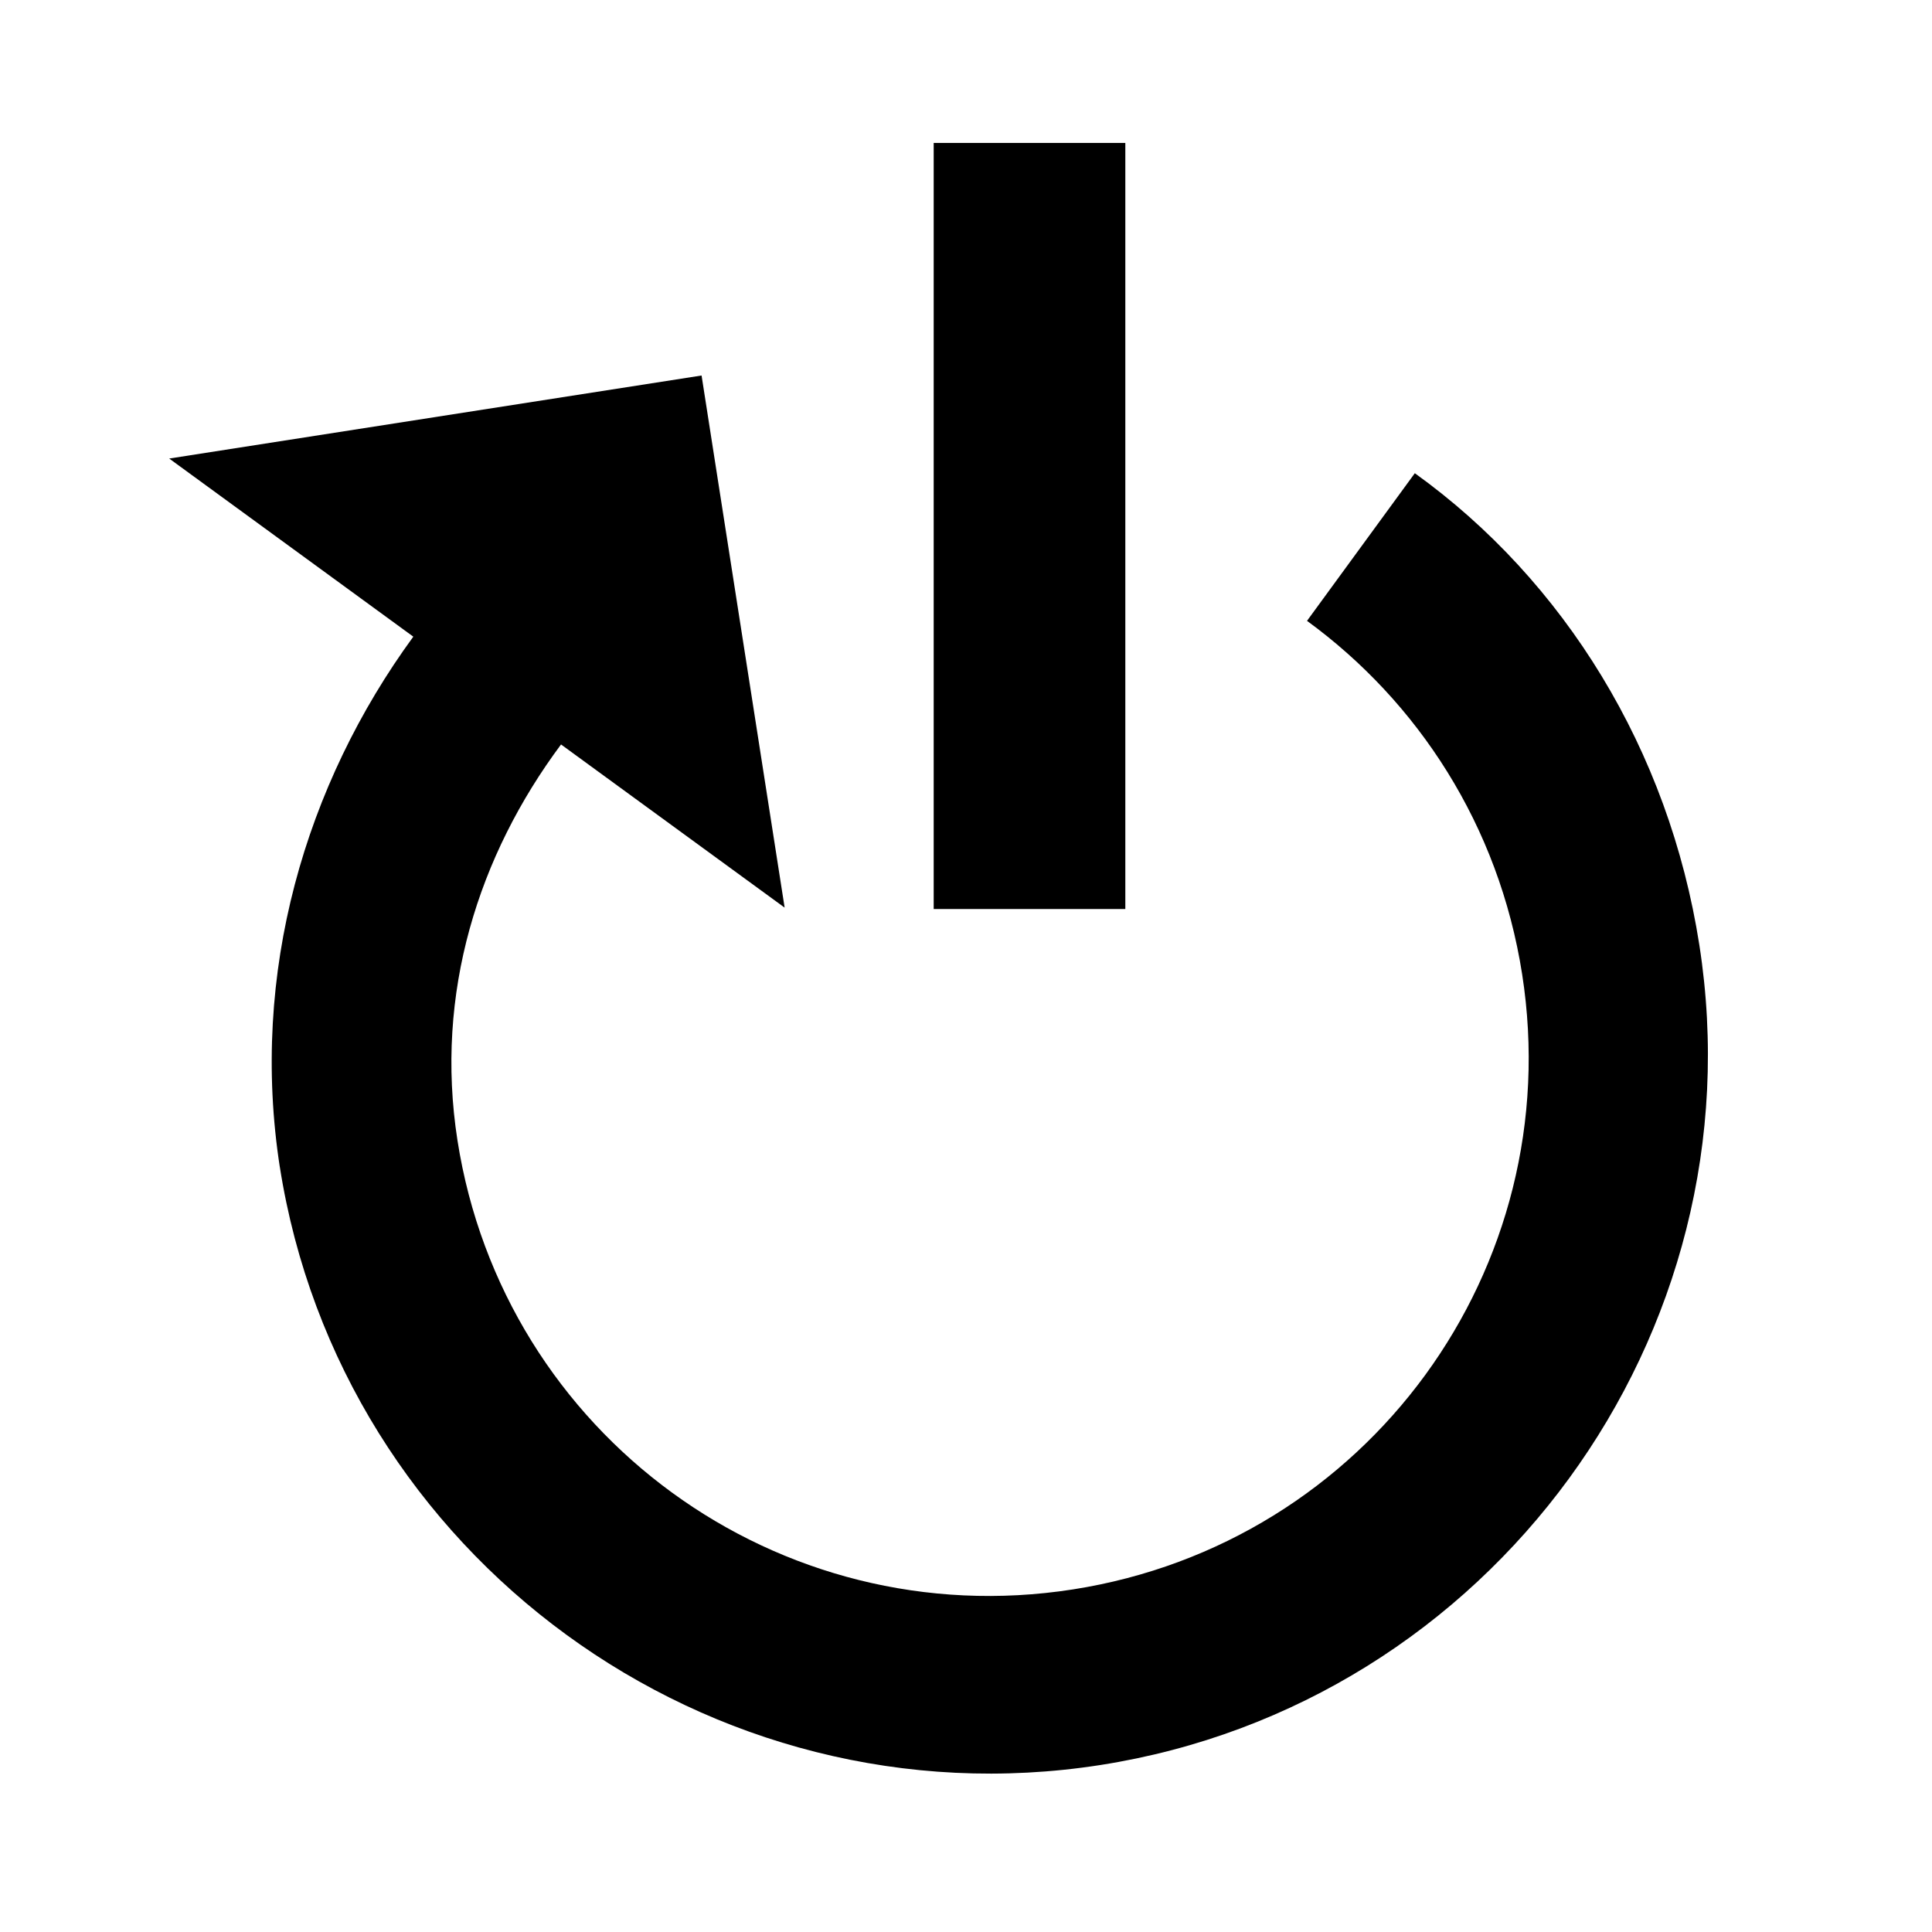 <?xml version="1.0" encoding="UTF-8" standalone="no"?>
<!-- Created with Inkscape (http://www.inkscape.org/) -->

<svg xmlns:dc="http://purl.org/dc/elements/1.1/" xmlns:cc="http://creativecommons.org/ns#" xmlns:rdf="http://www.w3.org/1999/02/22-rdf-syntax-ns#" xmlns:svg="http://www.w3.org/2000/svg" xmlns="http://www.w3.org/2000/svg" version="1.1" width="64" height="64" id="svg3254">
  <defs id="defs3256" />
  <g id="layer1">
    <g transform="matrix(1.576,0,0,1.664,54.171,-1788.646)" id="g3219" style="display:inline">
      <path d="m -14.747,1077.753 0,15.251 4.028,0 0,-15.251 z" id="path3397" />
      <path d="m -28.493,1098.125 c 1.281,7.768 9.042,13.132 17.248,11.92 8.205,-1.212 13.872,-8.56 12.591,-16.328 -0.64,-3.884 -2.838,-7.249 -5.98,-9.389 l -2.266,2.939 c 2.328,1.609 4.033,4.07 4.522,7.036 0.966,5.861 -3.252,11.331 -9.443,12.246 -6.192,0.915 -11.97,-3.078 -12.936,-8.94 -0.483,-2.931 0.441,-5.671 2.177,-7.881 l 4.7,3.248 -1.746,-10.593 -11.19,1.653 5.131,3.546 c -2.267,2.939 -3.443,6.694 -2.803,10.578 z" id="path3408" />
    </g>
  </g>
</svg>
